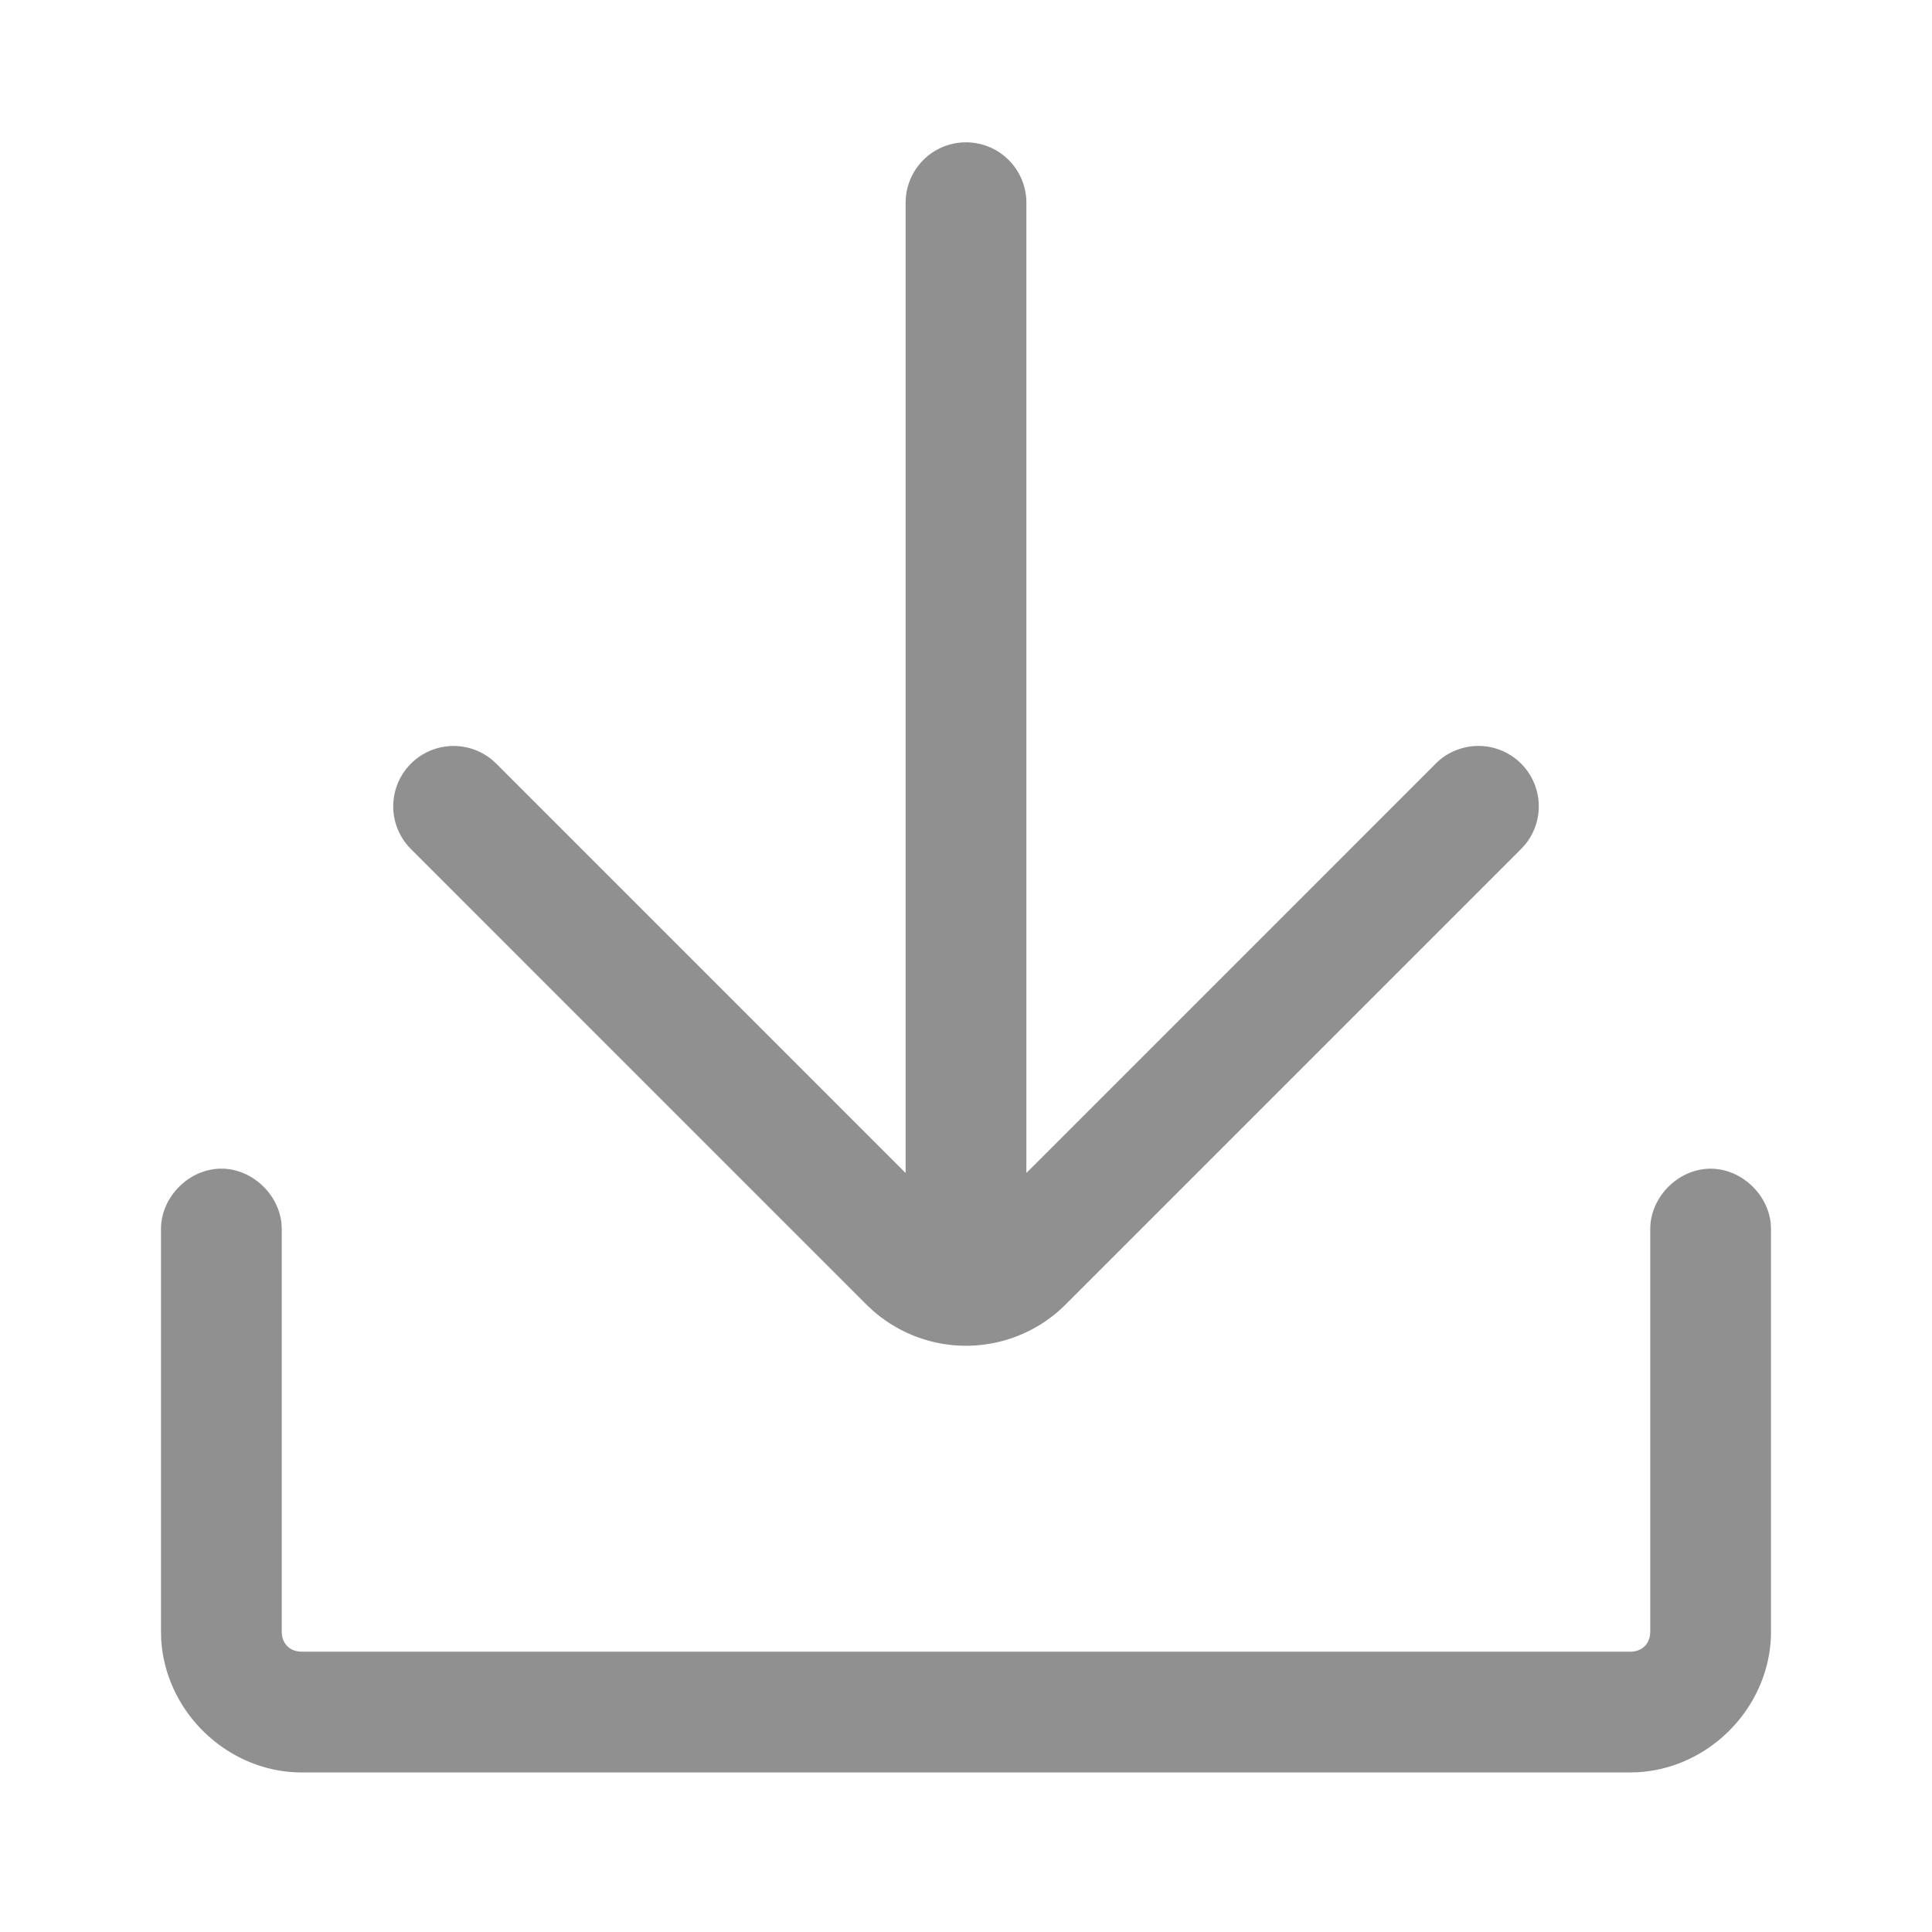 <?xml version="1.0" standalone="no"?><!DOCTYPE svg PUBLIC "-//W3C//DTD SVG 1.1//EN" "http://www.w3.org/Graphics/SVG/1.1/DTD/svg11.dtd"><svg t="1612629062513" class="icon" viewBox="0 0 1024 1024" version="1.1" xmlns="http://www.w3.org/2000/svg" p-id="2986" xmlns:xlink="http://www.w3.org/1999/xlink" width="32" height="32"><defs><style type="text/css"></style></defs><path d="M906.667 619.435c16.064 0 30.229 13.227 31.851 29.013l0.149 2.987v213.333c0 39.168-31.893 72.384-70.635 74.539l-4.032 0.128h-704c-39.189 0-72.384-31.893-74.56-70.635L85.333 864.747v-213.333c0-17.067 14.933-32 32-32 16.064 0 30.229 13.227 31.851 29.013l0.149 2.987v213.333c0 5.696 3.371 9.707 8.619 10.517l2.048 0.171h704c5.696 0 9.685-3.371 10.517-8.619l0.149-2.048v-213.333c0-17.067 14.933-32 32-32zM512 75.435a32 32 0 0 1 32 32v514.261l216.896-216.896a32 32 0 0 1 47.467 42.816l-2.197 2.432L564.8 691.413a74.667 74.667 0 0 1-102.4 3.008l-3.2-2.987-241.365-241.387a32 32 0 0 1 42.837-47.445l2.432 2.197L480 621.717V107.435a32 32 0 0 1 32-32z" p-id="2987" fill="#909090"></path></svg>
